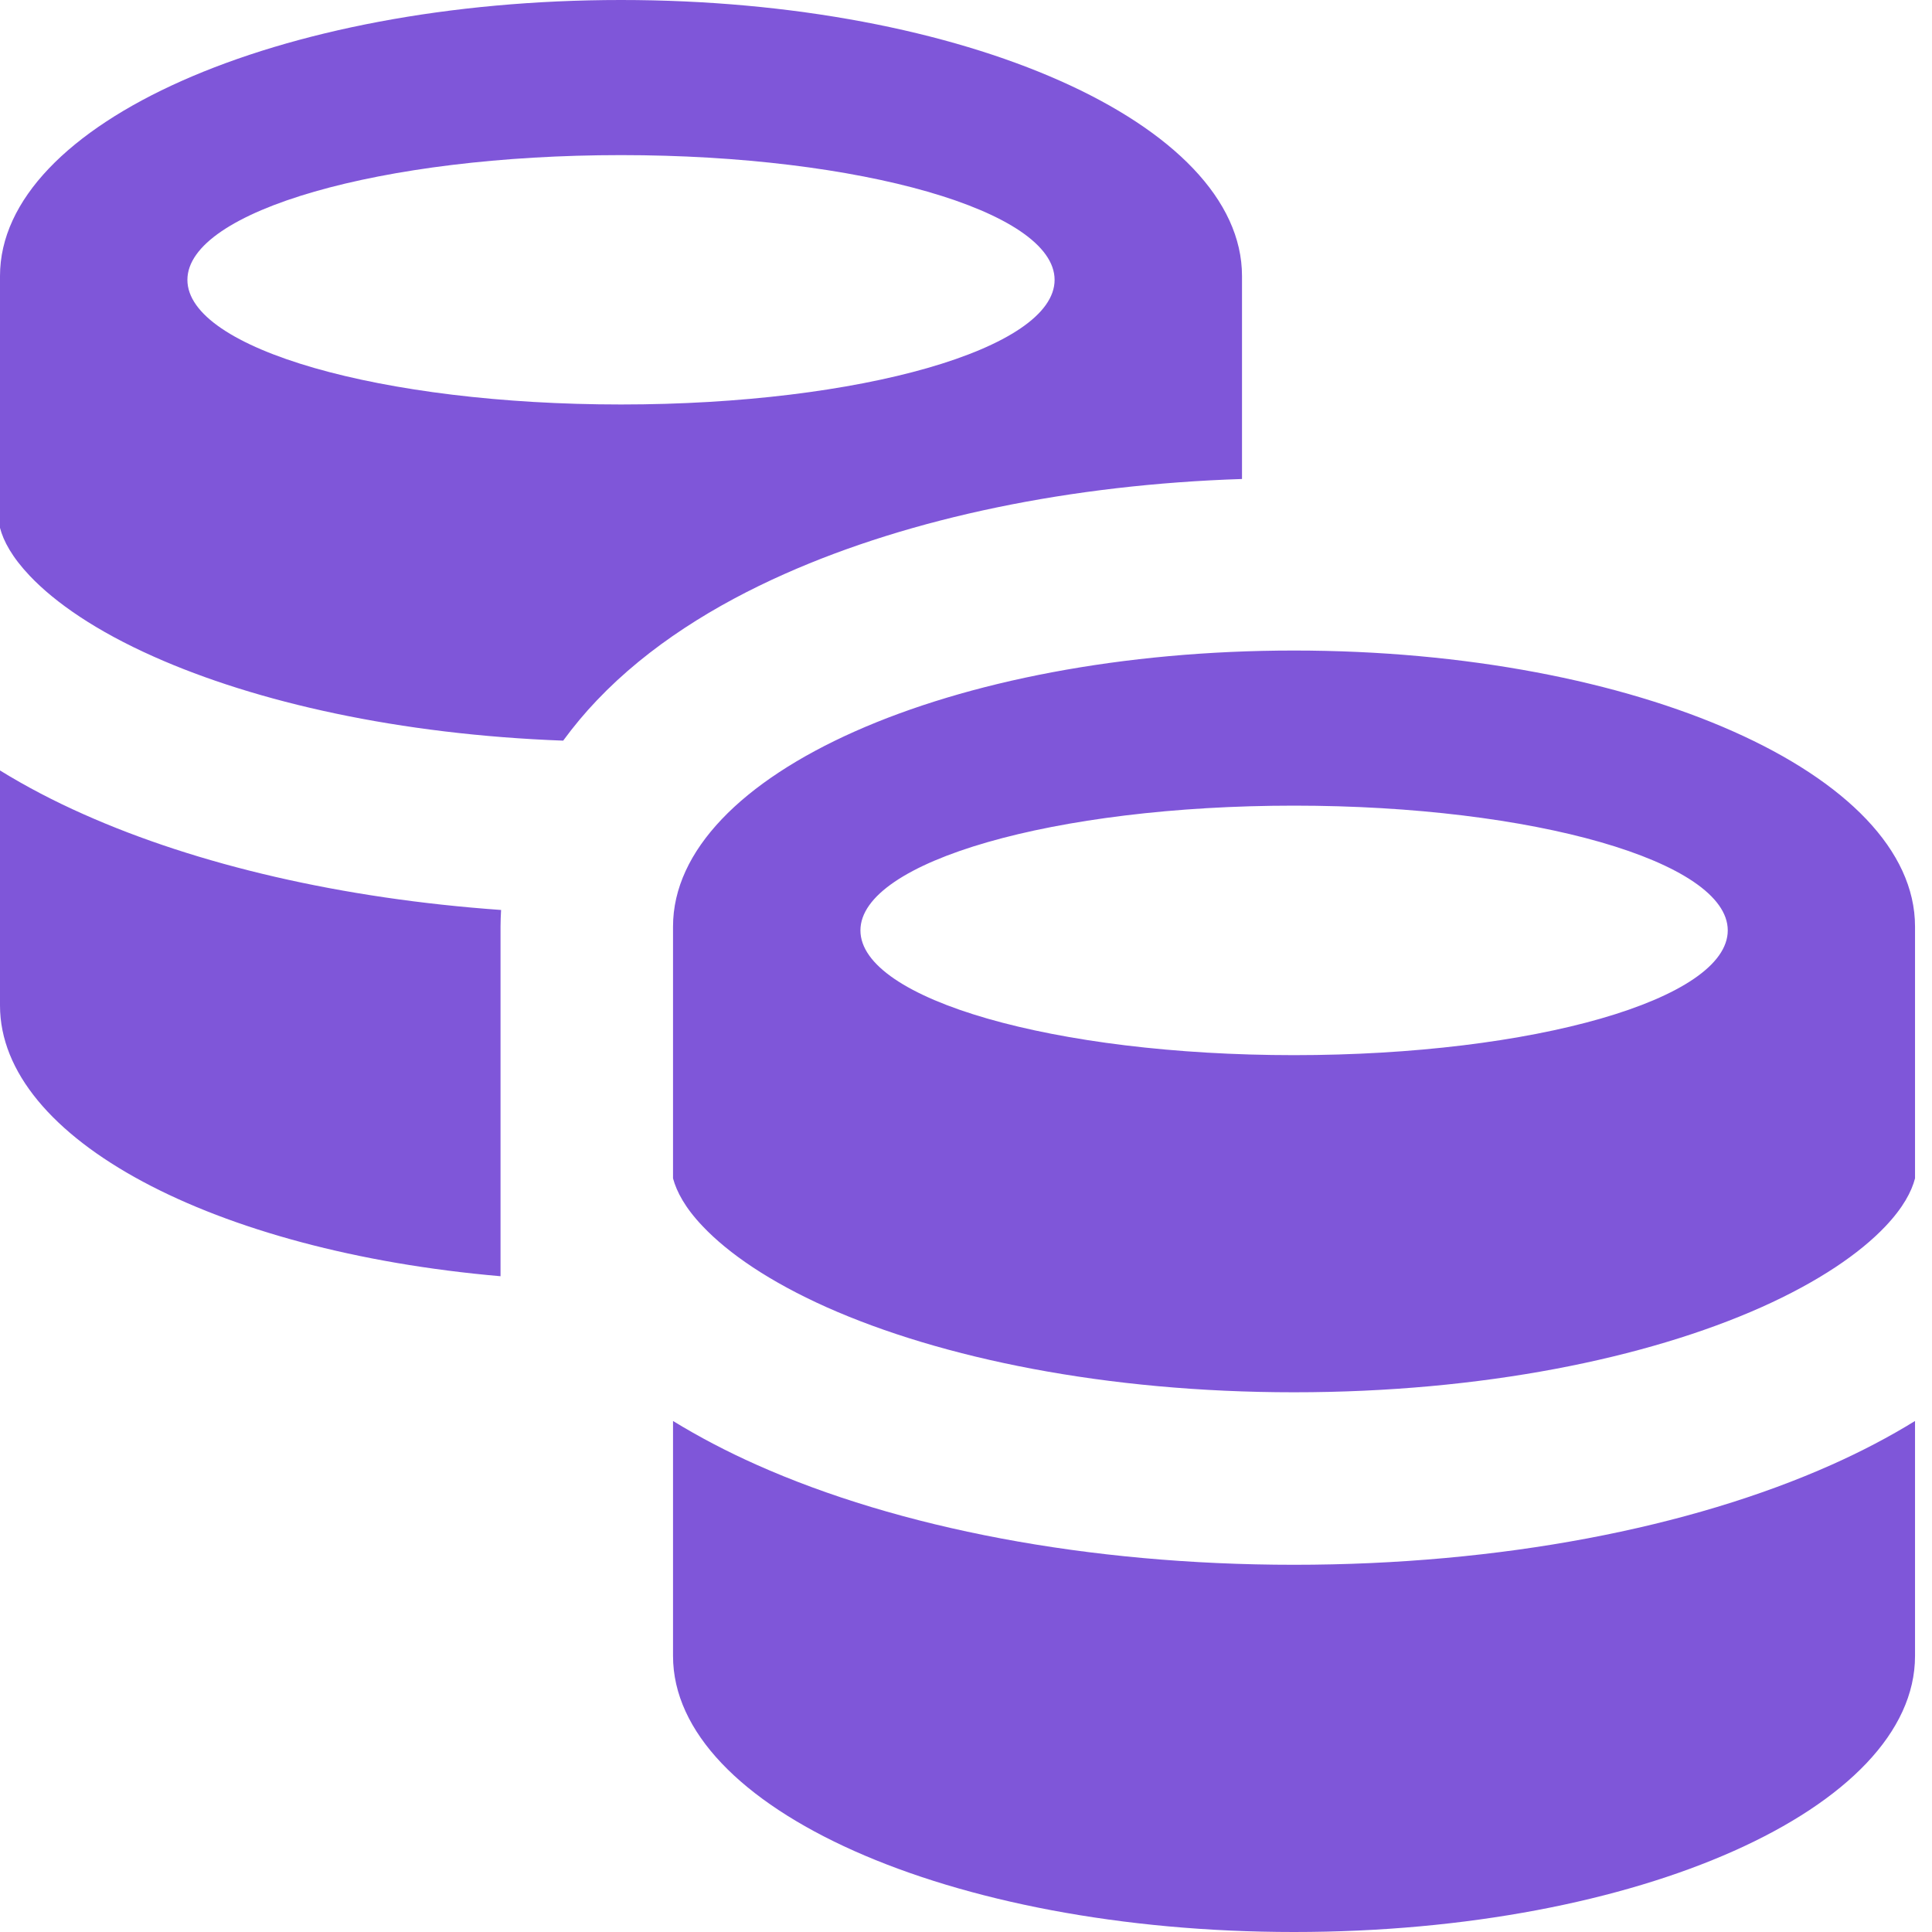 <svg width="14" height="14" viewBox="0 0 14 14" fill="none" xmlns="http://www.w3.org/2000/svg">
<path fill-rule="evenodd" clip-rule="evenodd" d="M0 5.583V7.286C0 8.254 1.55 9.068 3.627 9.248V6.714C3.627 6.674 3.629 6.634 3.631 6.594C2.476 6.512 1.428 6.267 0.605 5.9C0.391 5.805 0.188 5.699 0 5.583ZM9 2V3.471C7.764 3.511 6.604 3.751 5.688 4.158C5.185 4.381 4.701 4.68 4.326 5.074C4.24 5.164 4.158 5.262 4.081 5.367C2.895 5.323 1.858 5.09 1.114 4.758C0.698 4.573 0.401 4.368 0.216 4.173C0.087 4.037 0.025 3.921 0 3.825V2C0 0.895 2.015 0 4.5 0C6.985 0 9 0.895 9 2ZM4.5 2.931C6.235 2.931 7.642 2.527 7.642 2.028C7.642 1.529 6.235 1.124 4.5 1.124C2.764 1.124 1.358 1.529 1.358 2.028C1.358 2.527 2.764 2.931 4.5 2.931ZM4.877 12V10.297C5.066 10.413 5.269 10.519 5.482 10.614C6.508 11.072 7.883 11.339 9.377 11.339C10.871 11.339 12.247 11.072 13.273 10.614C13.486 10.519 13.689 10.413 13.877 10.297V12C13.877 13.1 11.877 14 9.377 14C6.877 14 4.877 13.1 4.877 12ZM5.093 8.887C4.964 8.752 4.903 8.635 4.877 8.539V6.714C4.877 5.61 6.892 4.714 9.377 4.714C11.863 4.714 13.877 5.61 13.877 6.714V8.539C13.852 8.635 13.791 8.751 13.662 8.887C13.477 9.082 13.179 9.287 12.763 9.473C11.933 9.843 10.739 10.089 9.377 10.089C8.016 10.089 6.822 9.843 5.991 9.473C5.575 9.287 5.278 9.082 5.093 8.887ZM12.52 6.742C12.52 7.241 11.113 7.646 9.377 7.646C7.642 7.646 6.235 7.241 6.235 6.742C6.235 6.243 7.642 5.838 9.377 5.838C11.113 5.838 12.52 6.243 12.52 6.742Z" fill="#7F56D9"/>
</svg>
